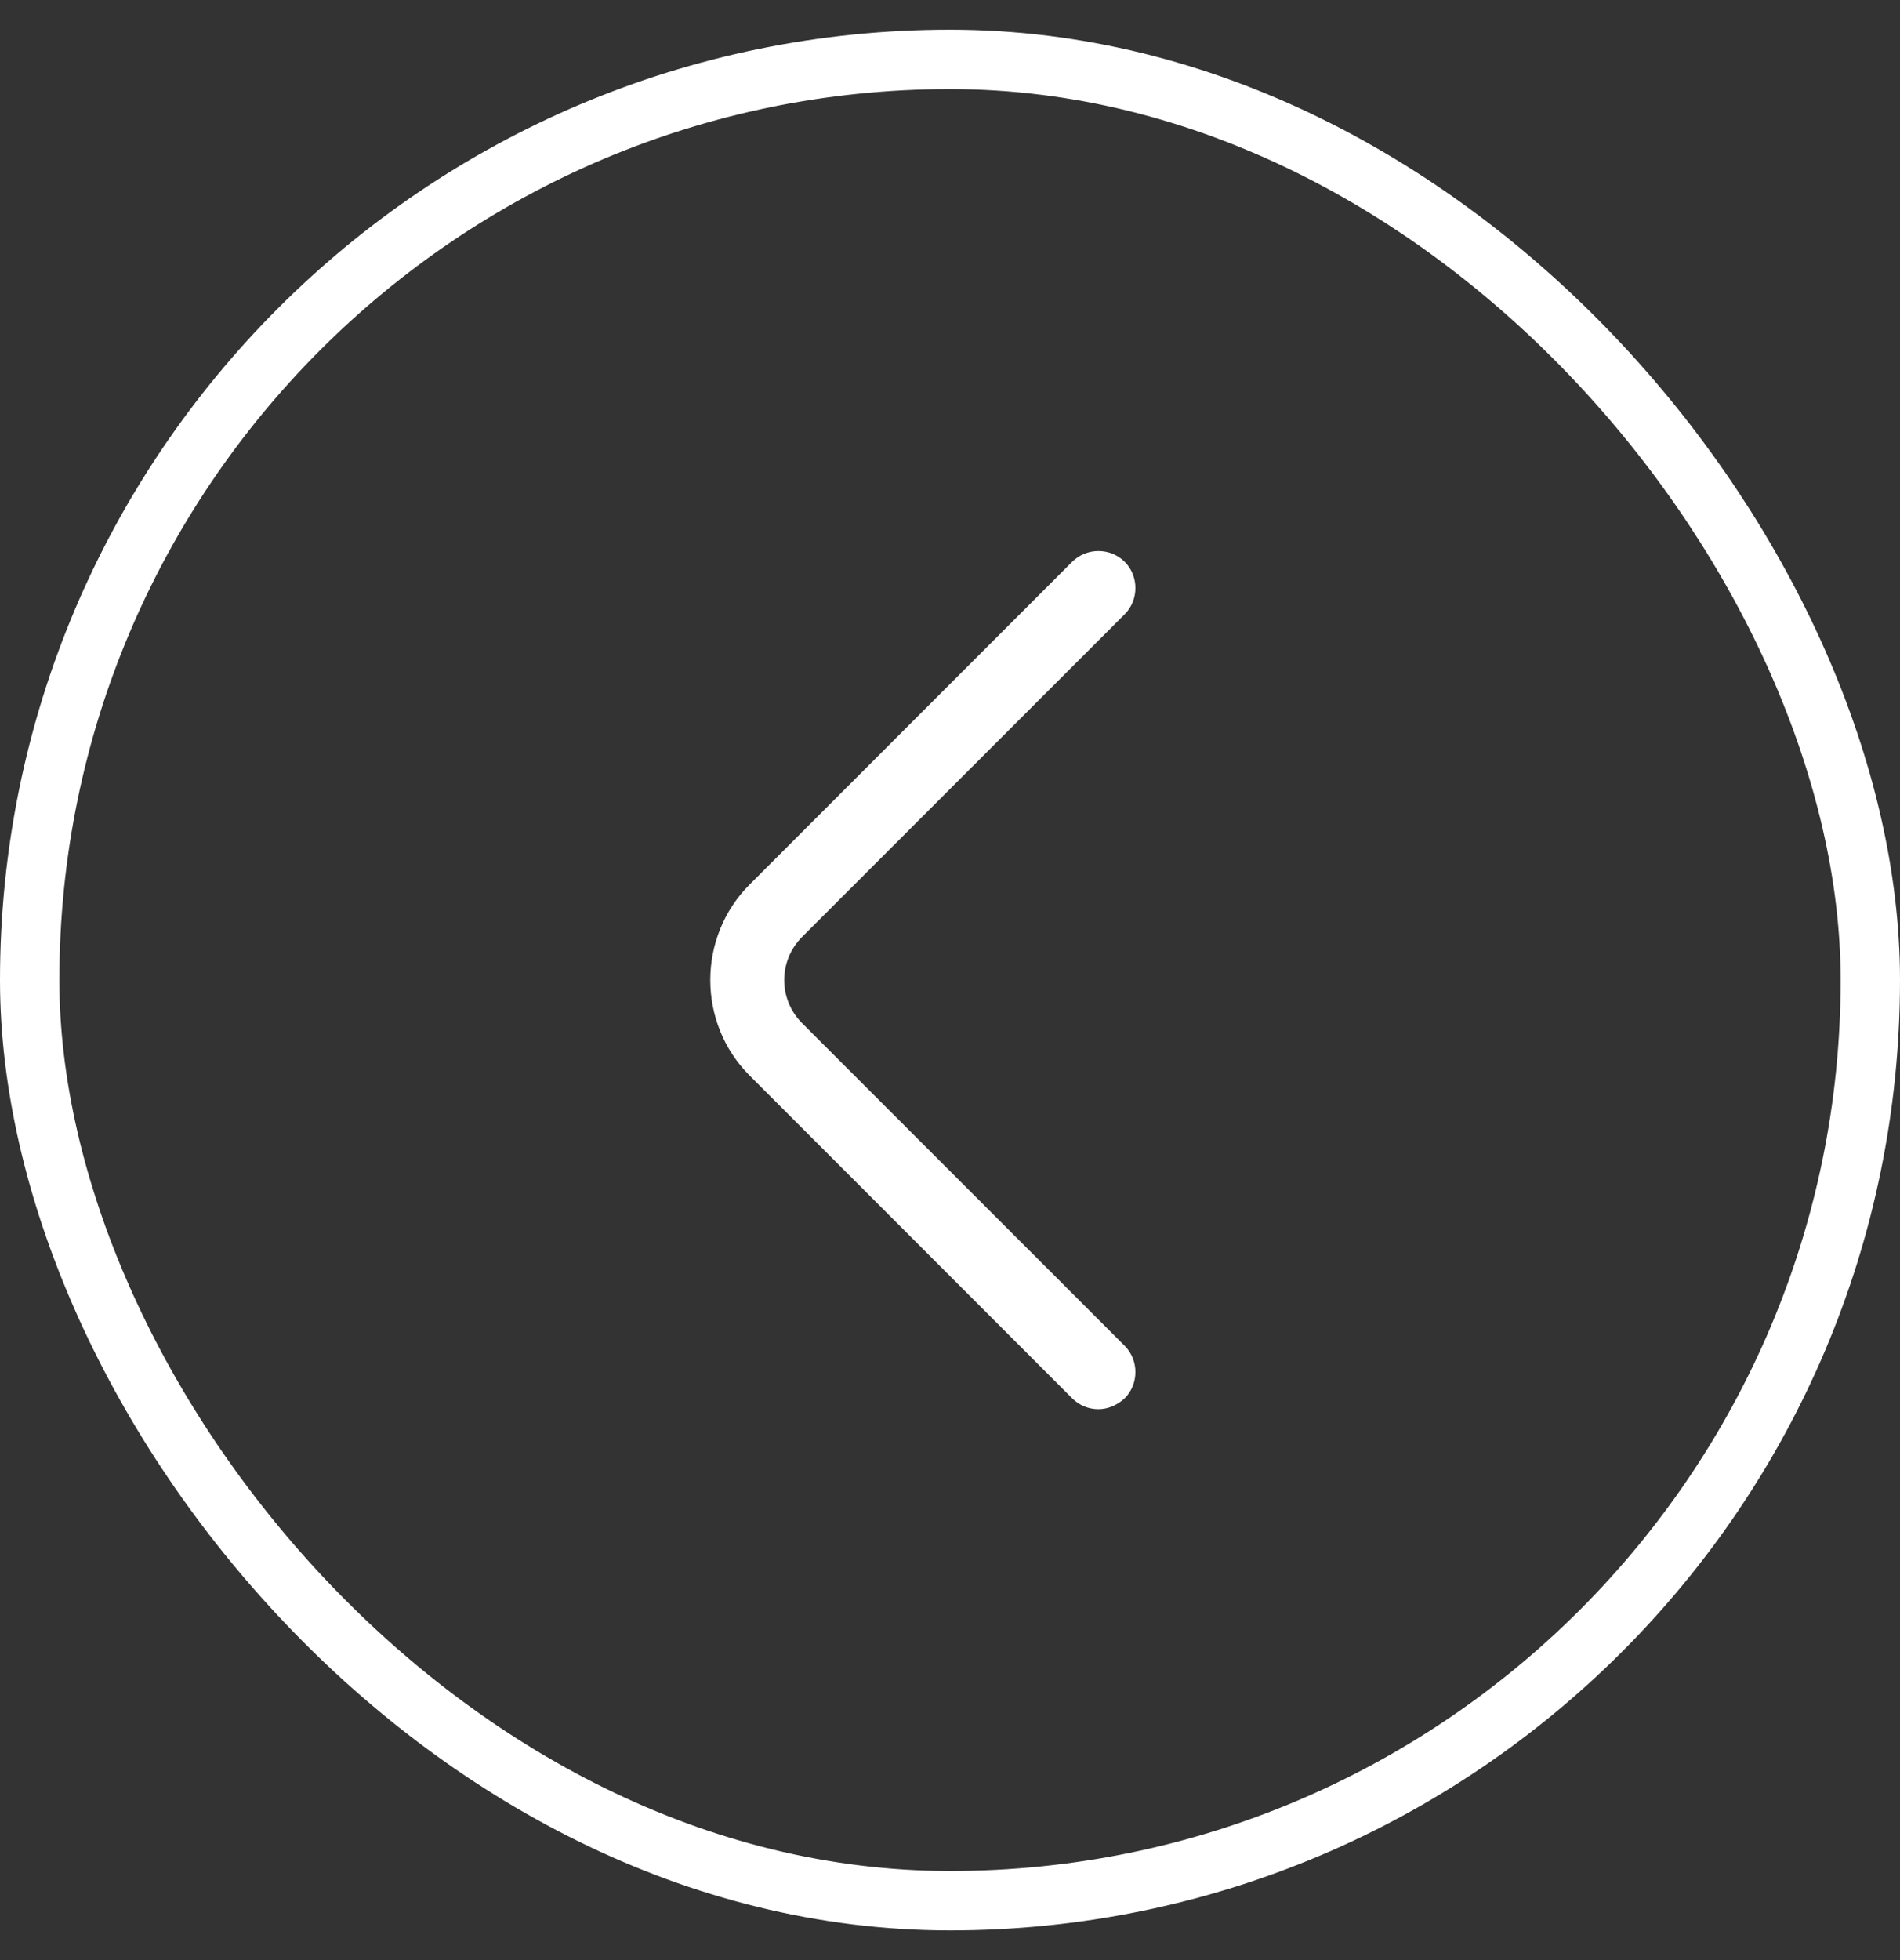 <svg width="32" height="33" viewBox="0 0 32 33" fill="none" xmlns="http://www.w3.org/2000/svg">
<rect x="0" y="0" width="32" height="33" fill="#333333" stroke="none"/>
<rect x="0.5" y="1" width="31" height="31" rx="15.5" stroke="white"/>
<path d="M18.5 23.725C18.342 23.725 18.183 23.667 18.058 23.542L12.625 18.108C11.742 17.225 11.742 15.775 12.625 14.892L18.058 9.458C18.3 9.217 18.7 9.217 18.942 9.458C19.183 9.7 19.183 10.1 18.942 10.342L13.508 15.775C13.108 16.175 13.108 16.825 13.508 17.225L18.942 22.658C19.183 22.9 19.183 23.3 18.942 23.542C18.817 23.658 18.658 23.725 18.5 23.725Z" fill="white"/>
</svg>
